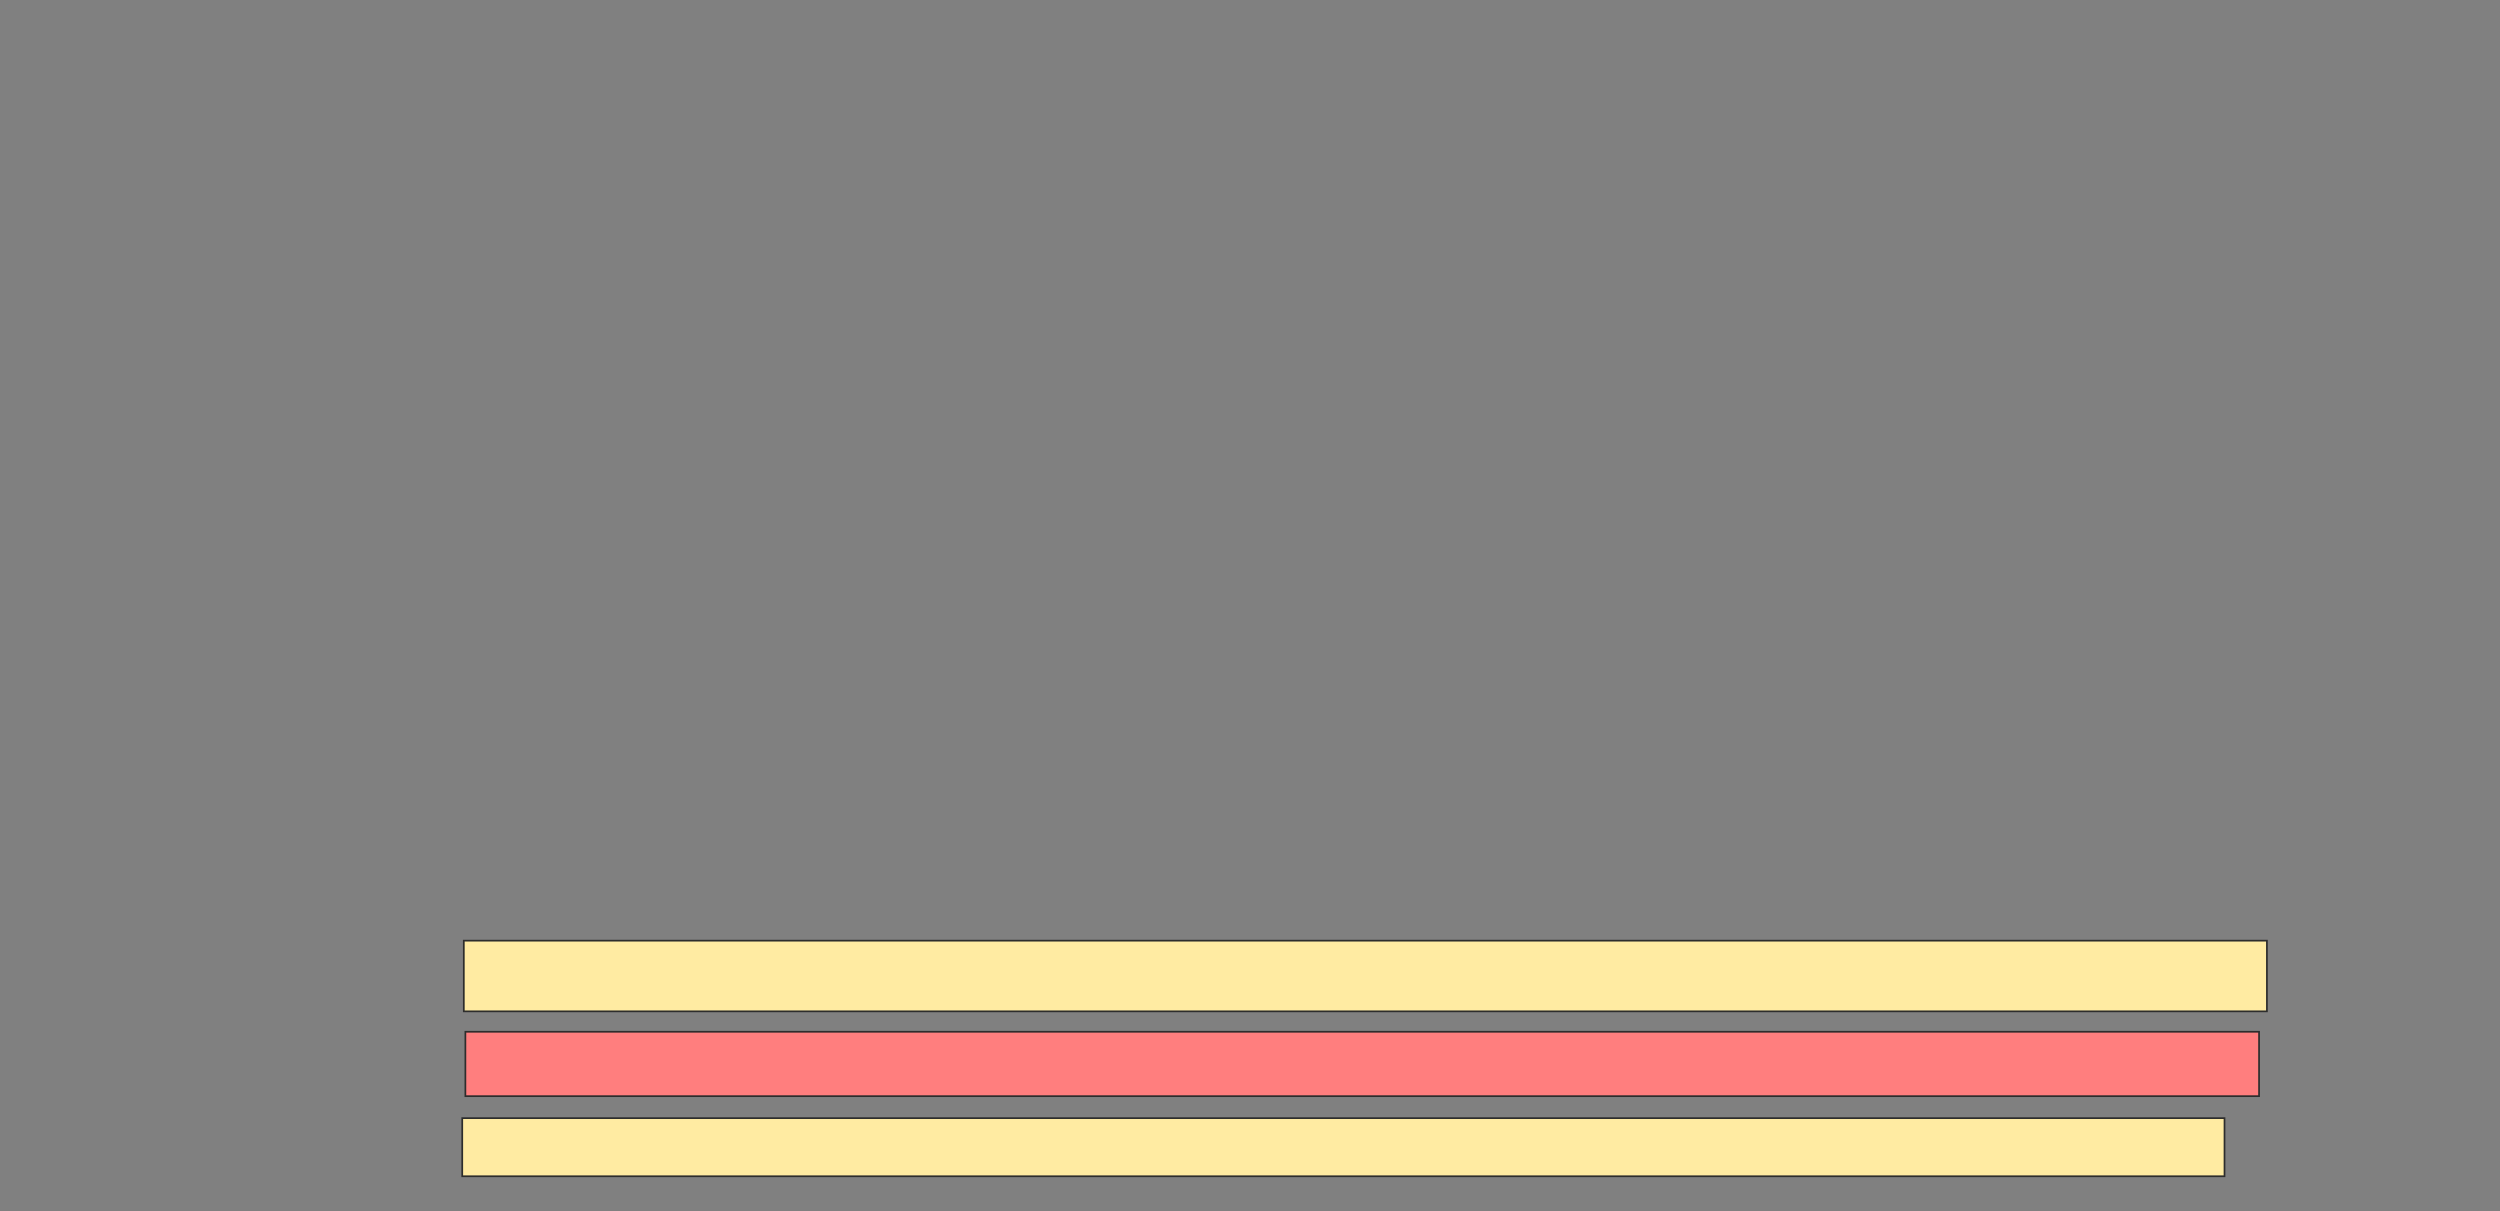 <svg height="701" width="1447" xmlns="http://www.w3.org/2000/svg">
 <rect width="100%" height="100%" fill="#808080" stroke="none"/>
 <!-- Created with Image Occlusion Enhanced -->
 <g>
  <title>Labels</title>
 </g>
 <g>
  <title>Masks</title>
  <rect fill="#FFEBA2" height="40.909" id="b244ef01648f4a0eb368c8571c671ba6-ao-1" stroke="#2D2D2D" width="1043.636" x="268.455" y="544.455"/>
  <rect class="qshape" fill="#FF7E7E" height="37.273" id="b244ef01648f4a0eb368c8571c671ba6-ao-2" stroke="#2D2D2D" width="1038.182" x="269.364" y="597.182"/>
  <rect fill="#FFEBA2" height="33.636" id="b244ef01648f4a0eb368c8571c671ba6-ao-3" stroke="#2D2D2D" width="1020" x="267.546" y="647.182"/>
 </g>
</svg>